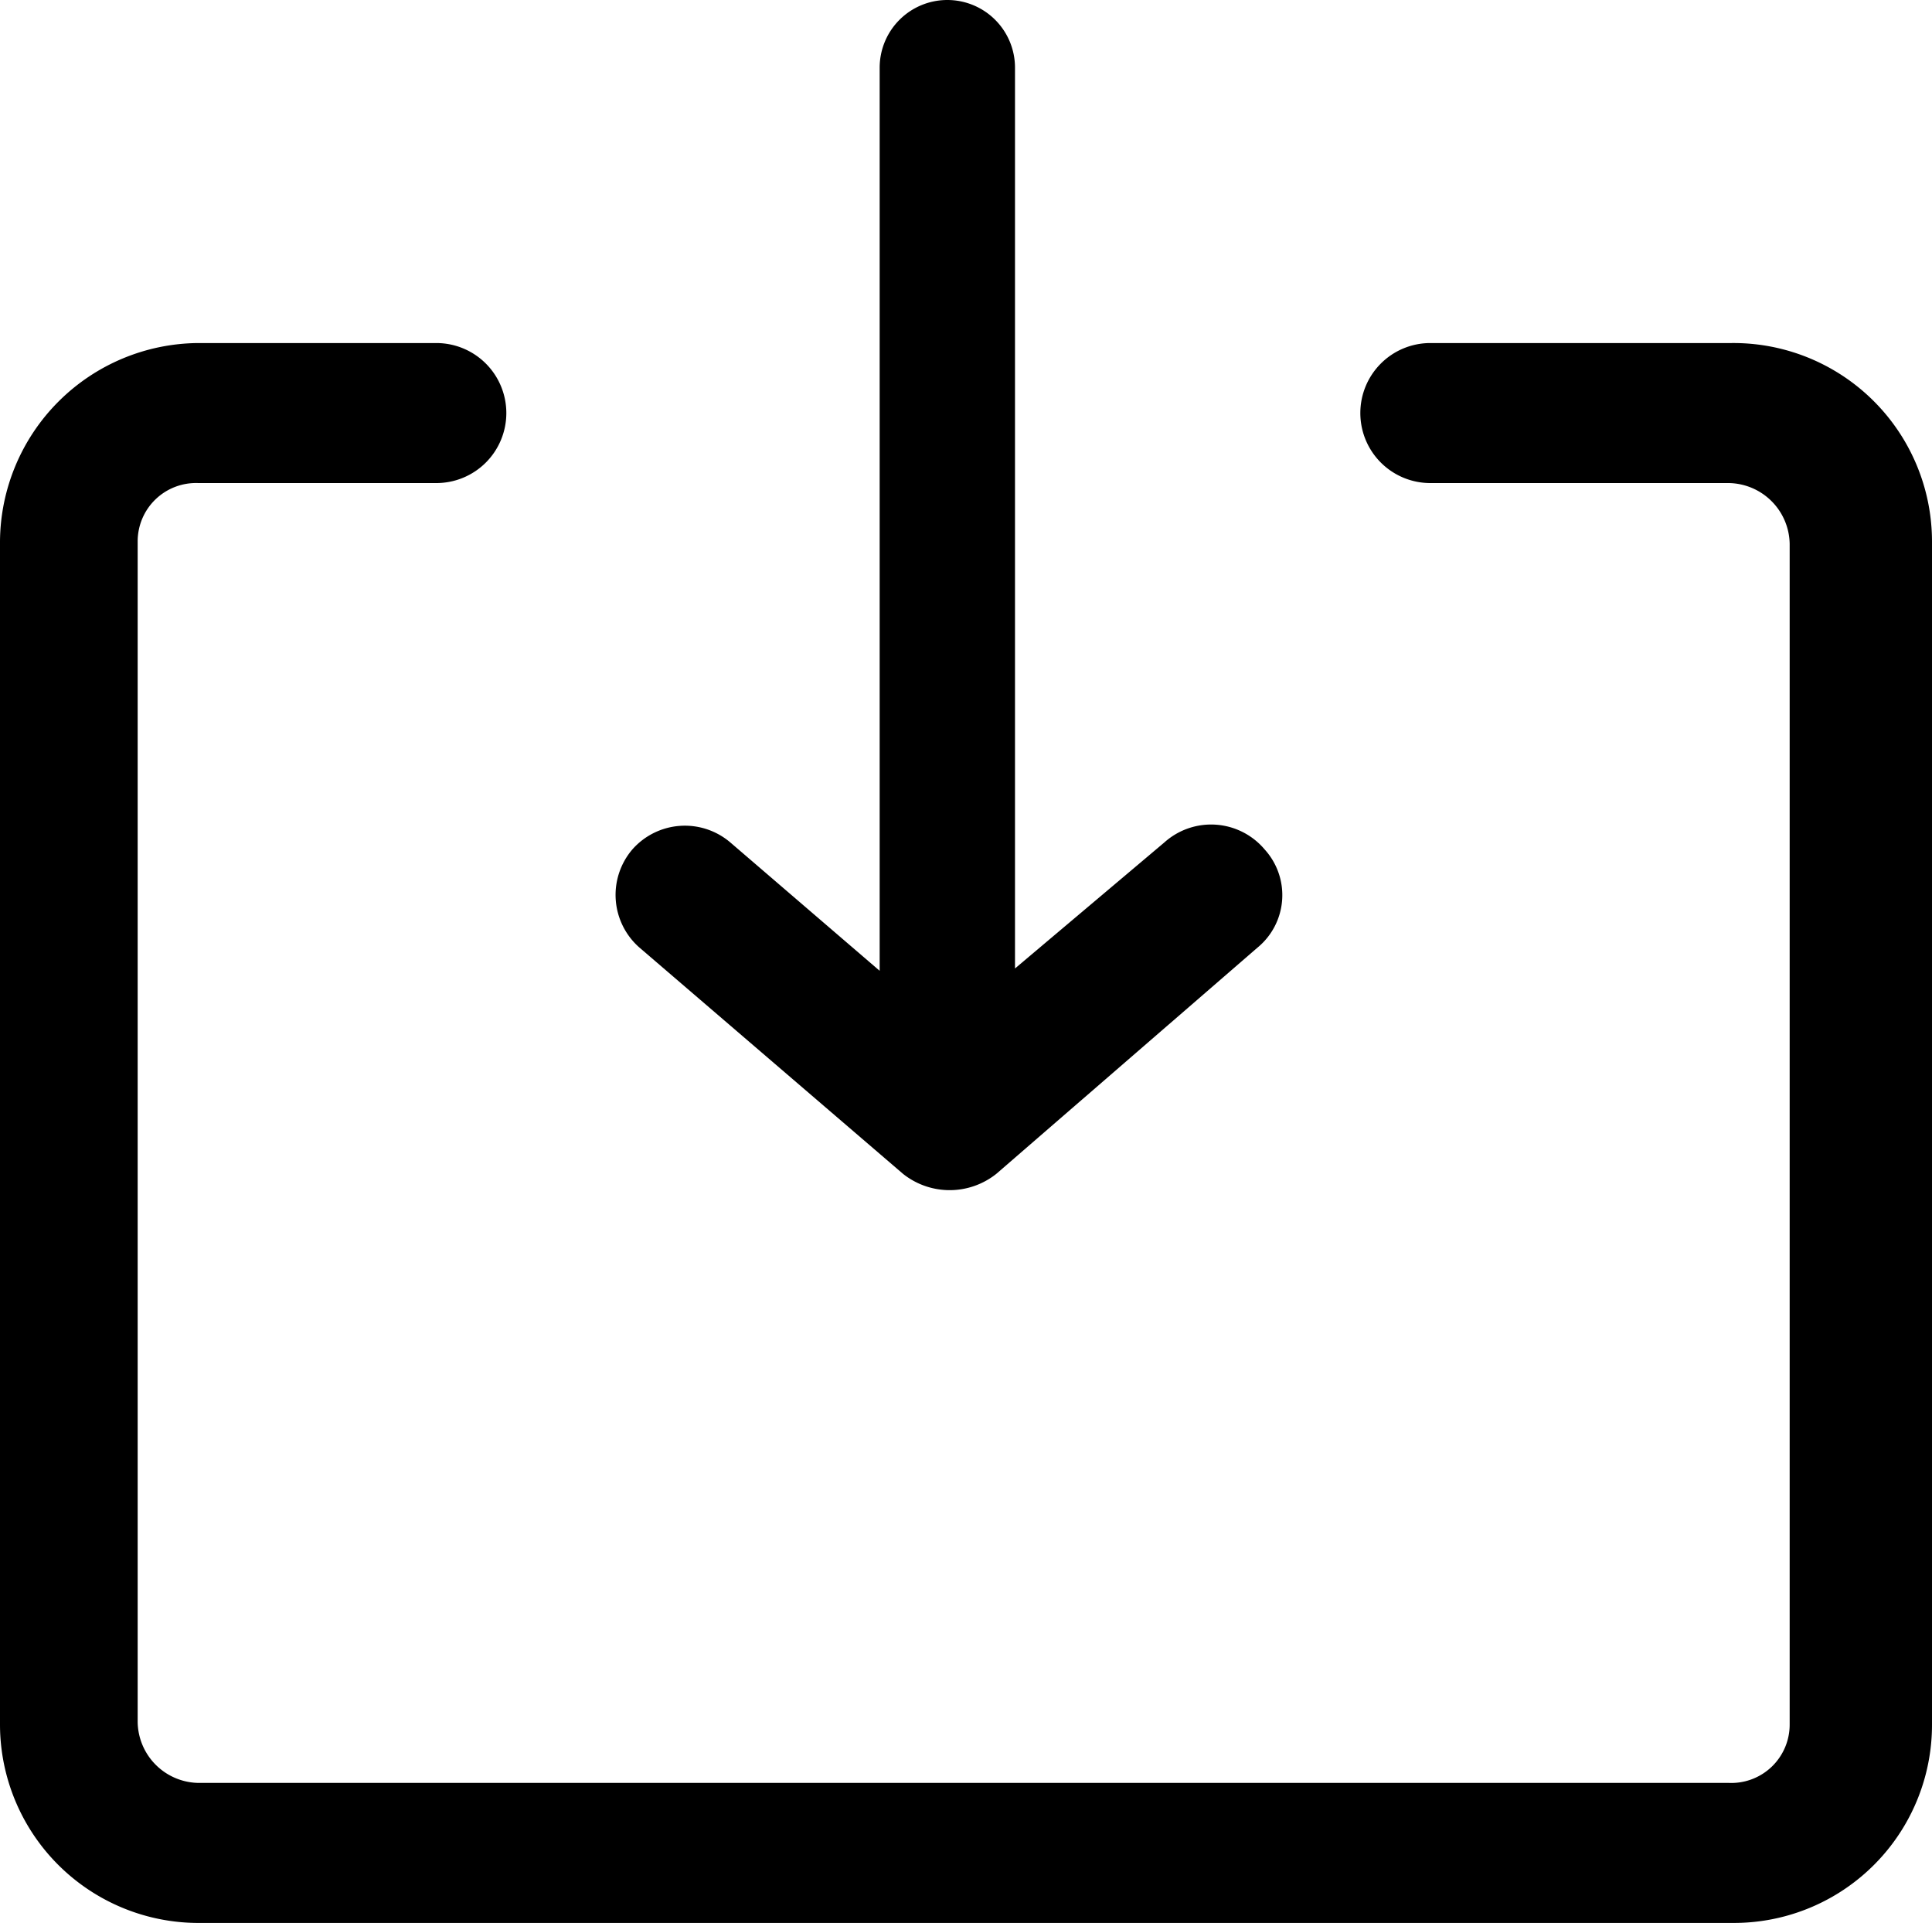 <svg id="Layer_1" data-name="Layer 1" xmlns="http://www.w3.org/2000/svg" viewBox="0 0 82.8 82.4"><title>ICO_download</title><path d="M6.6,30V80.7a8.51,8.51,0,0,0,8.6,8.5H80.9a8.49,8.49,0,0,0,8.5-8.5V30a8.51,8.51,0,0,0-8.6-8.5H67.9a3,3,0,0,0-3,3h0a3,3,0,0,0,3,3H80.7a2.65,2.65,0,0,1,2.6,2.6V80.7a2.5,2.5,0,0,1-2.6,2.5H15.1a2.65,2.65,0,0,1-2.6-2.6V30a2.5,2.5,0,0,1,2.6-2.5H25.3a3,3,0,0,0,3-3h0a3,3,0,0,0-3-3H15.1A8.56,8.56,0,0,0,6.6,30Z" transform="translate(-6.6 -6.8)"/><path d="M44.3,9.7V48.4l-6.4-5.5a3,3,0,0,0-4.2.3h0a3,3,0,0,0,.3,4.2l11.3,9.7a3.21,3.21,0,0,0,4,0l11.2-9.7a2.91,2.91,0,0,0,.3-4.2h0a3,3,0,0,0-4.3-.3l-6.4,5.4V9.7a2.9,2.9,0,0,0-2.9-2.9h0A2.9,2.9,0,0,0,44.3,9.7Z" transform="translate(-6.6 -6.8)"/></svg>